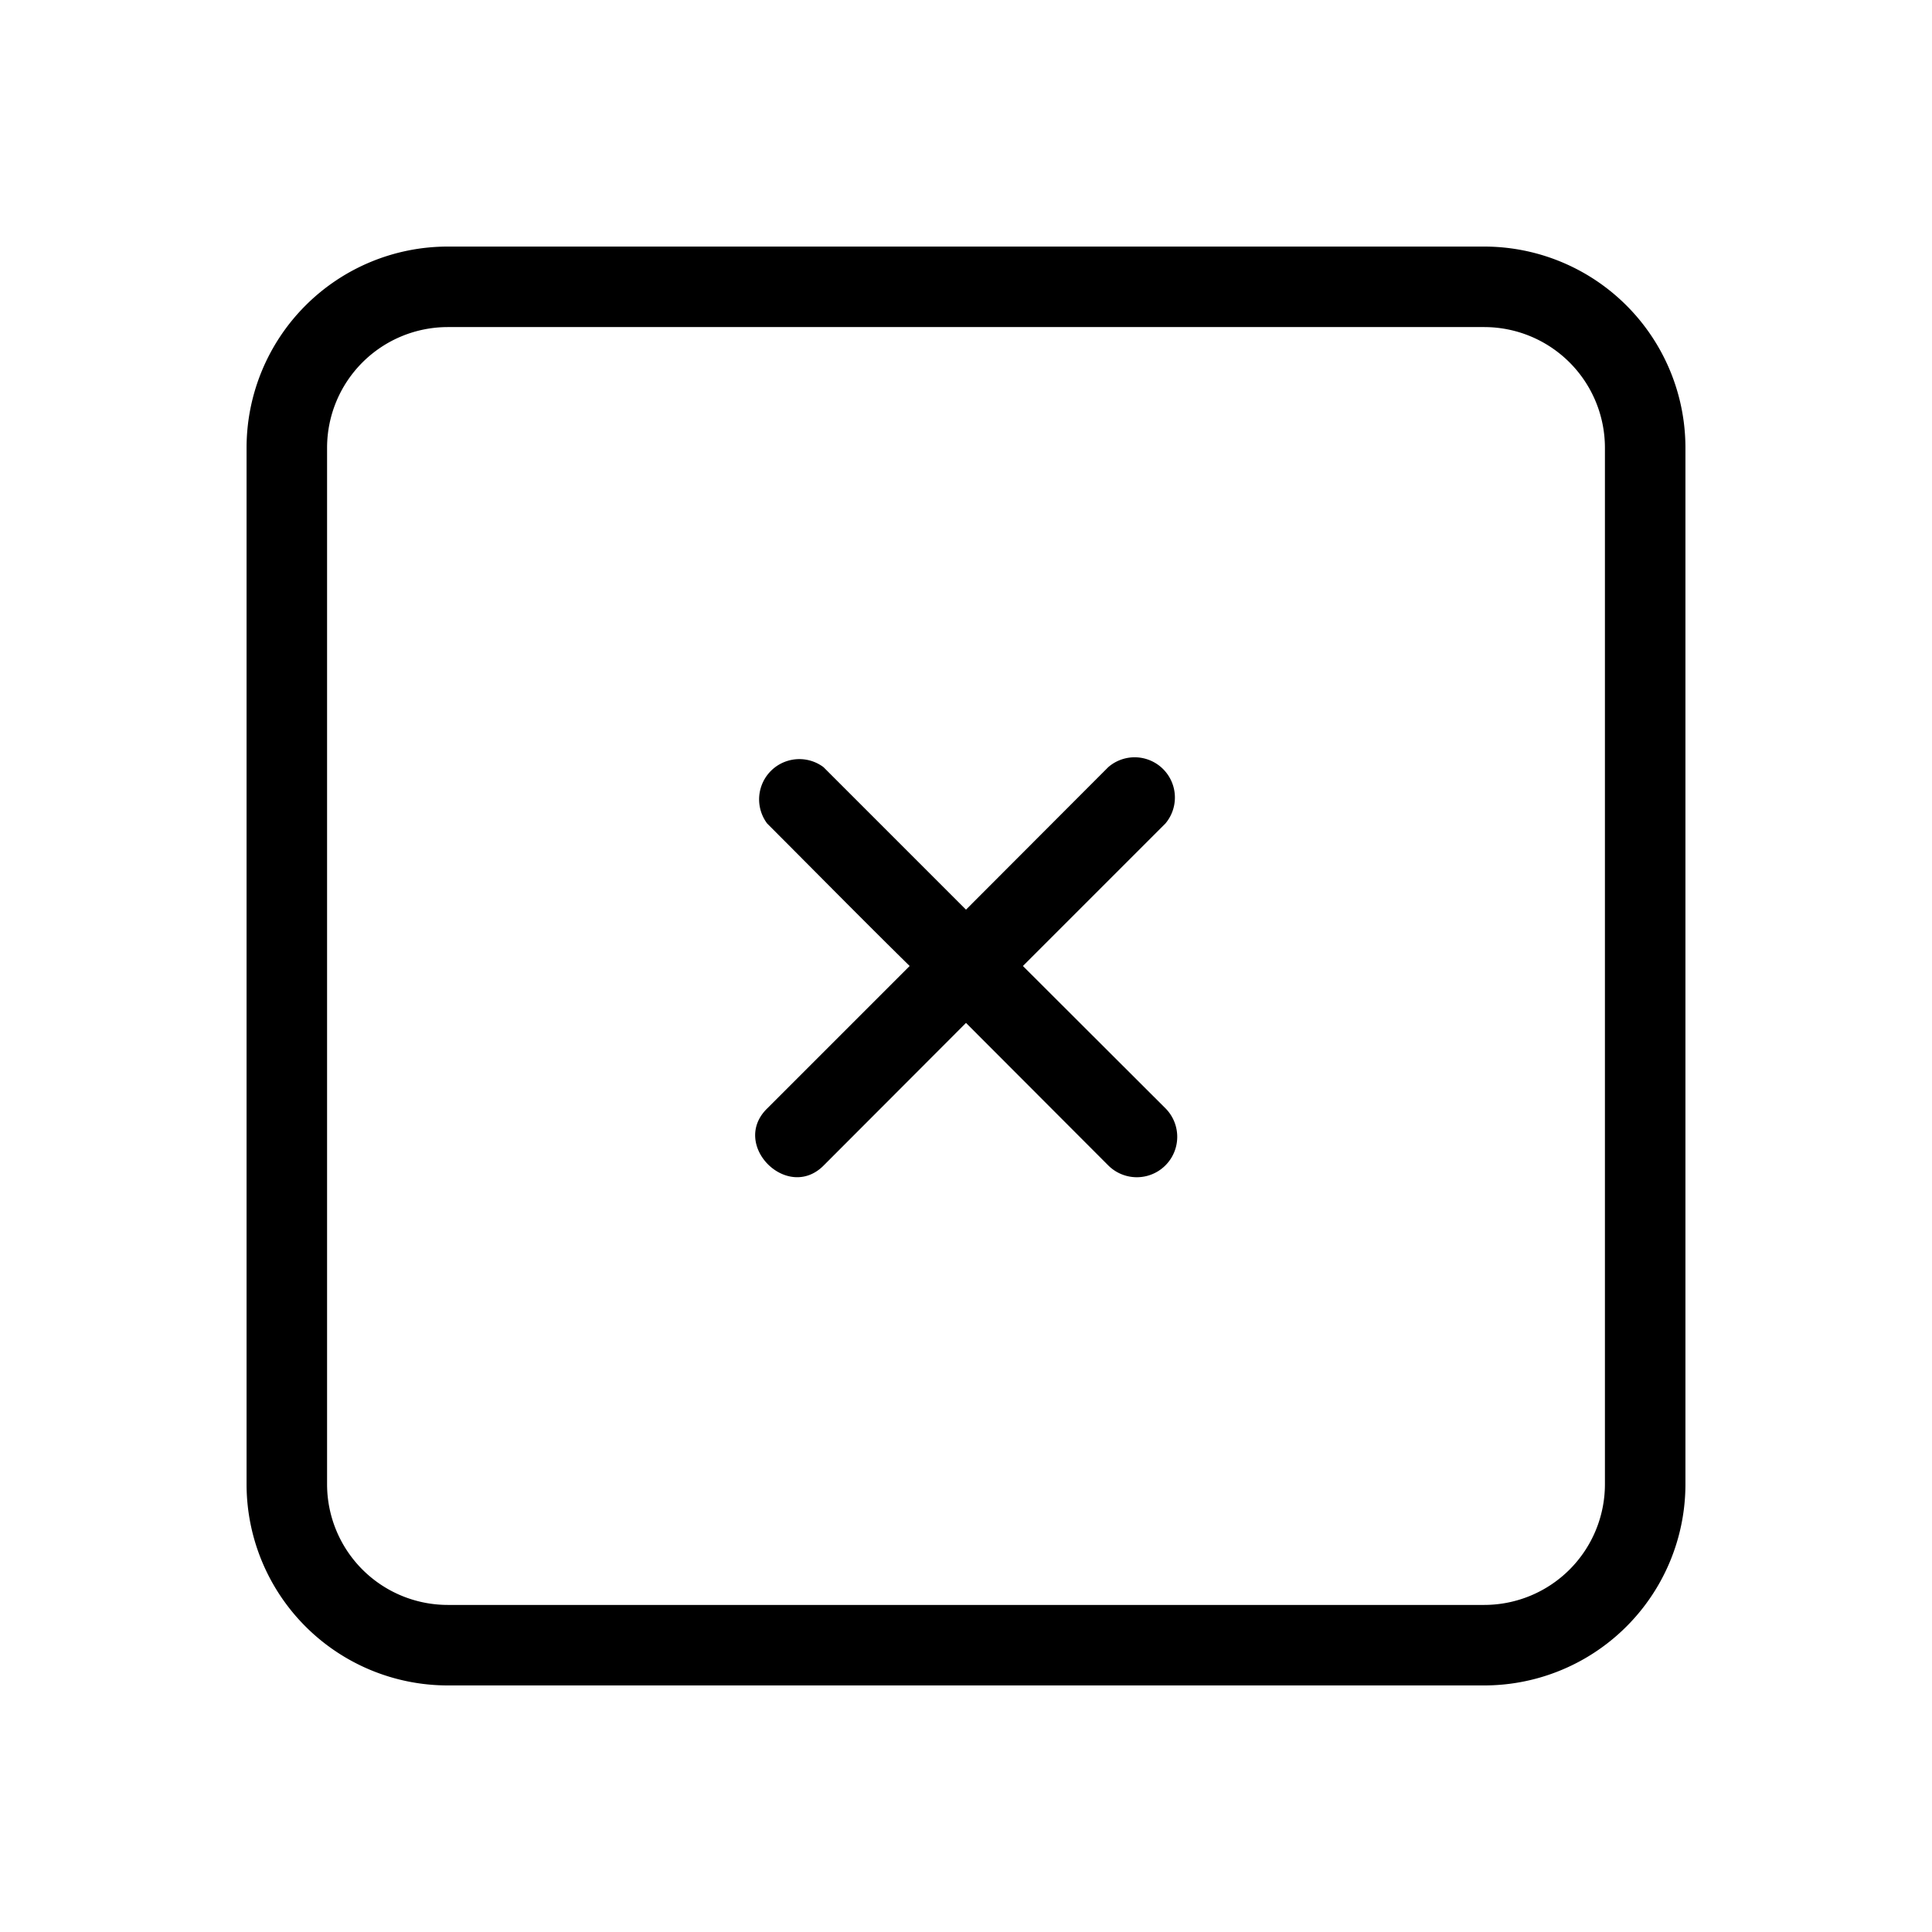 <?xml version="1.0" encoding="utf-8"?>
<svg fill="#000000" width="800px" height="800px" viewBox="0 0 24 24" xmlns="http://www.w3.org/2000/svg">
  
  <g id="Square_Remove" data-name="Square Remove">
    <g>
      <path  d="M18.437,20.937H5.563a2.5,2.5,0,0,1-2.5-2.5V5.563a2.5,2.5,0,0,1,2.5-2.5H18.437a2.5,2.5,0,0,1,2.5,2.5V18.437A2.5,2.5,0,0,1,18.437,20.937ZM5.563,4.063a1.5,1.5,0,0,0-1.5,1.5V18.437a1.5,1.5,0,0,0,1.5,1.5H18.437a1.5,1.5,0,0,0,1.5-1.5V5.563a1.5,1.5,0,0,0-1.5-1.5Z"/>
      <path  d="M13.767,14.477a.5.5,0,0,0,.71-.71L12.707,12l1.77-1.77a.5.5,0,0,0-.71-.7L12,11.3l-1.77-1.77a.5.5,0,0,0-.7.7c.59.59,1.17,1.18,1.77,1.77l-1.77,1.77c-.46.45.25,1.16.7.71L12,12.707Z"/>
    </g>
  </g>
</svg>